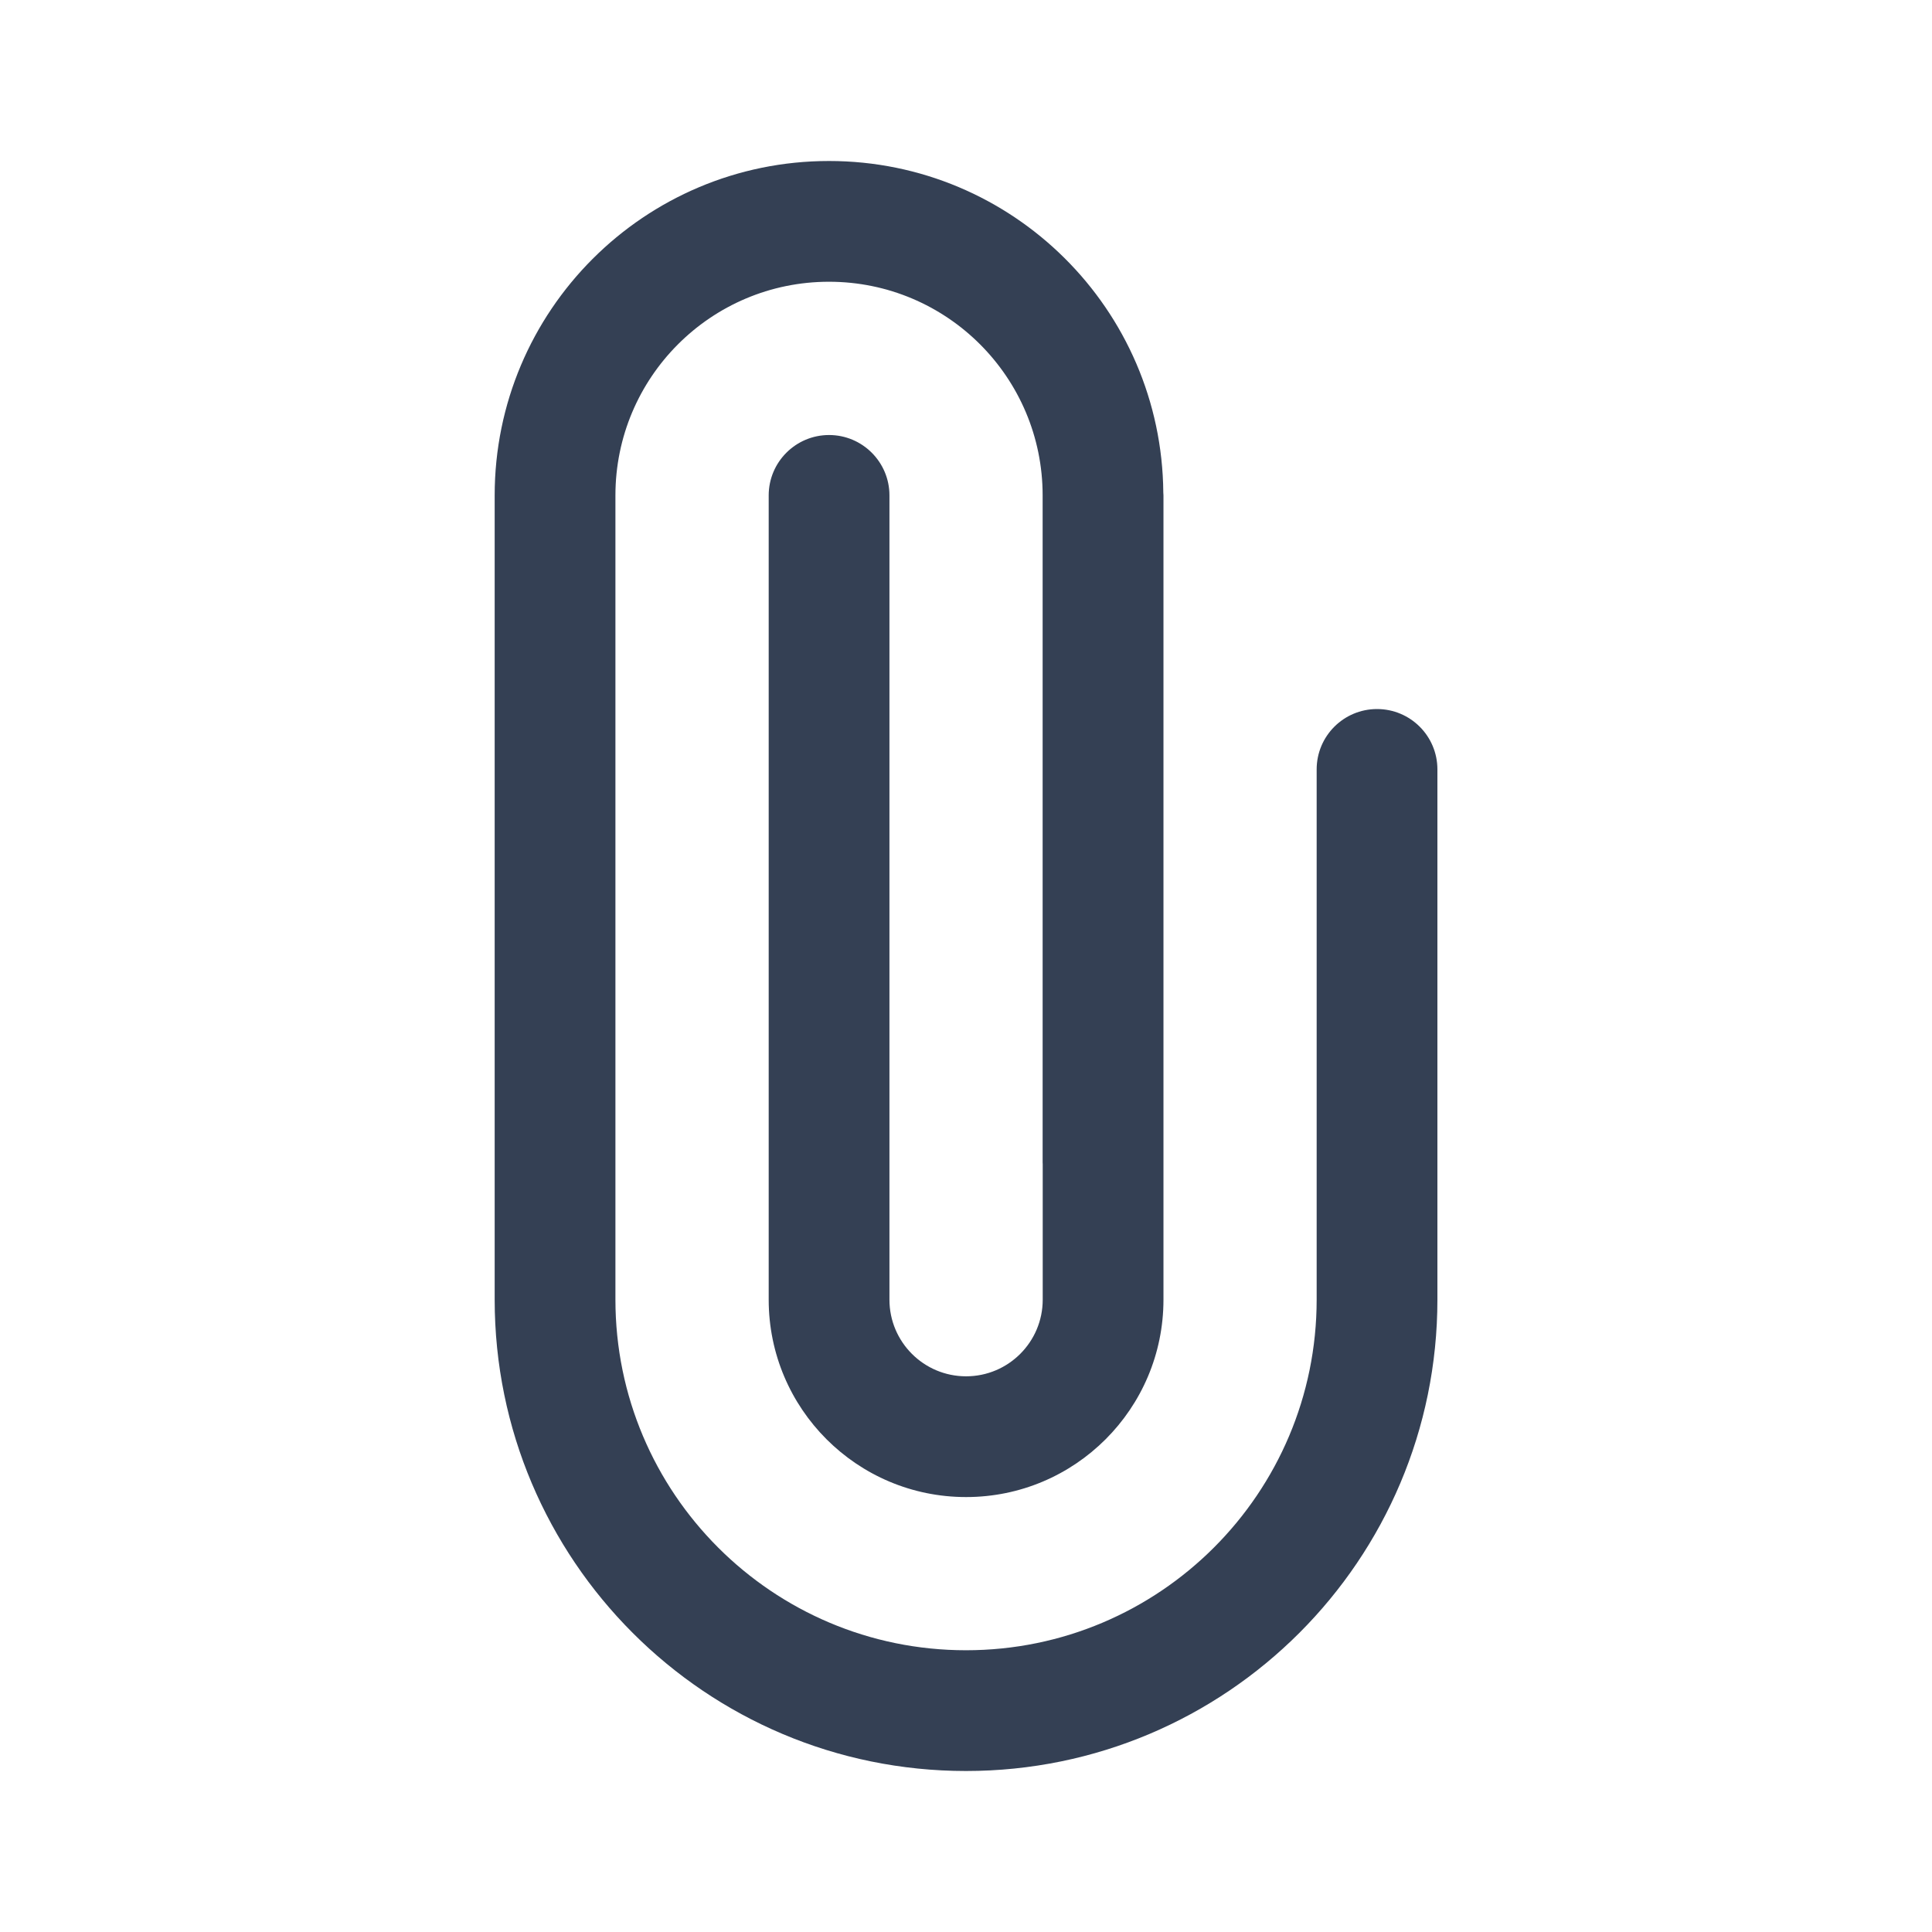 <svg width="24" height="24" viewBox="0 0 24 24" fill="none" xmlns="http://www.w3.org/2000/svg">
<path d="M10.298 2C12.58 2 14.432 3.841 14.451 6.119C14.452 6.131 14.453 6.142 14.453 6.154V16.145C14.453 17.499 13.355 18.597 12.001 18.597C10.647 18.597 9.549 17.499 9.549 16.145V6.154C9.549 5.74 9.885 5.404 10.299 5.404C10.713 5.404 11.049 5.74 11.049 6.154V16.145C11.049 16.67 11.475 17.097 12.001 17.097C12.527 17.097 12.953 16.67 12.953 16.145V14.461C12.953 14.455 12.952 14.449 12.952 14.442V6.154C12.952 4.689 11.764 3.5 10.298 3.5C8.832 3.5 7.645 4.689 7.645 6.154V16.144C7.645 18.549 9.595 20.5 12 20.5C14.406 20.5 16.356 18.549 16.356 16.144V9.558C16.356 9.143 16.692 8.808 17.106 8.808C17.52 8.808 17.856 9.143 17.856 9.558V16.144C17.856 19.378 15.234 22 12 22C8.766 22 6.145 19.378 6.145 16.144V6.154C6.145 3.86 8.004 2 10.298 2Z" fill="#344054"/>
</svg>
